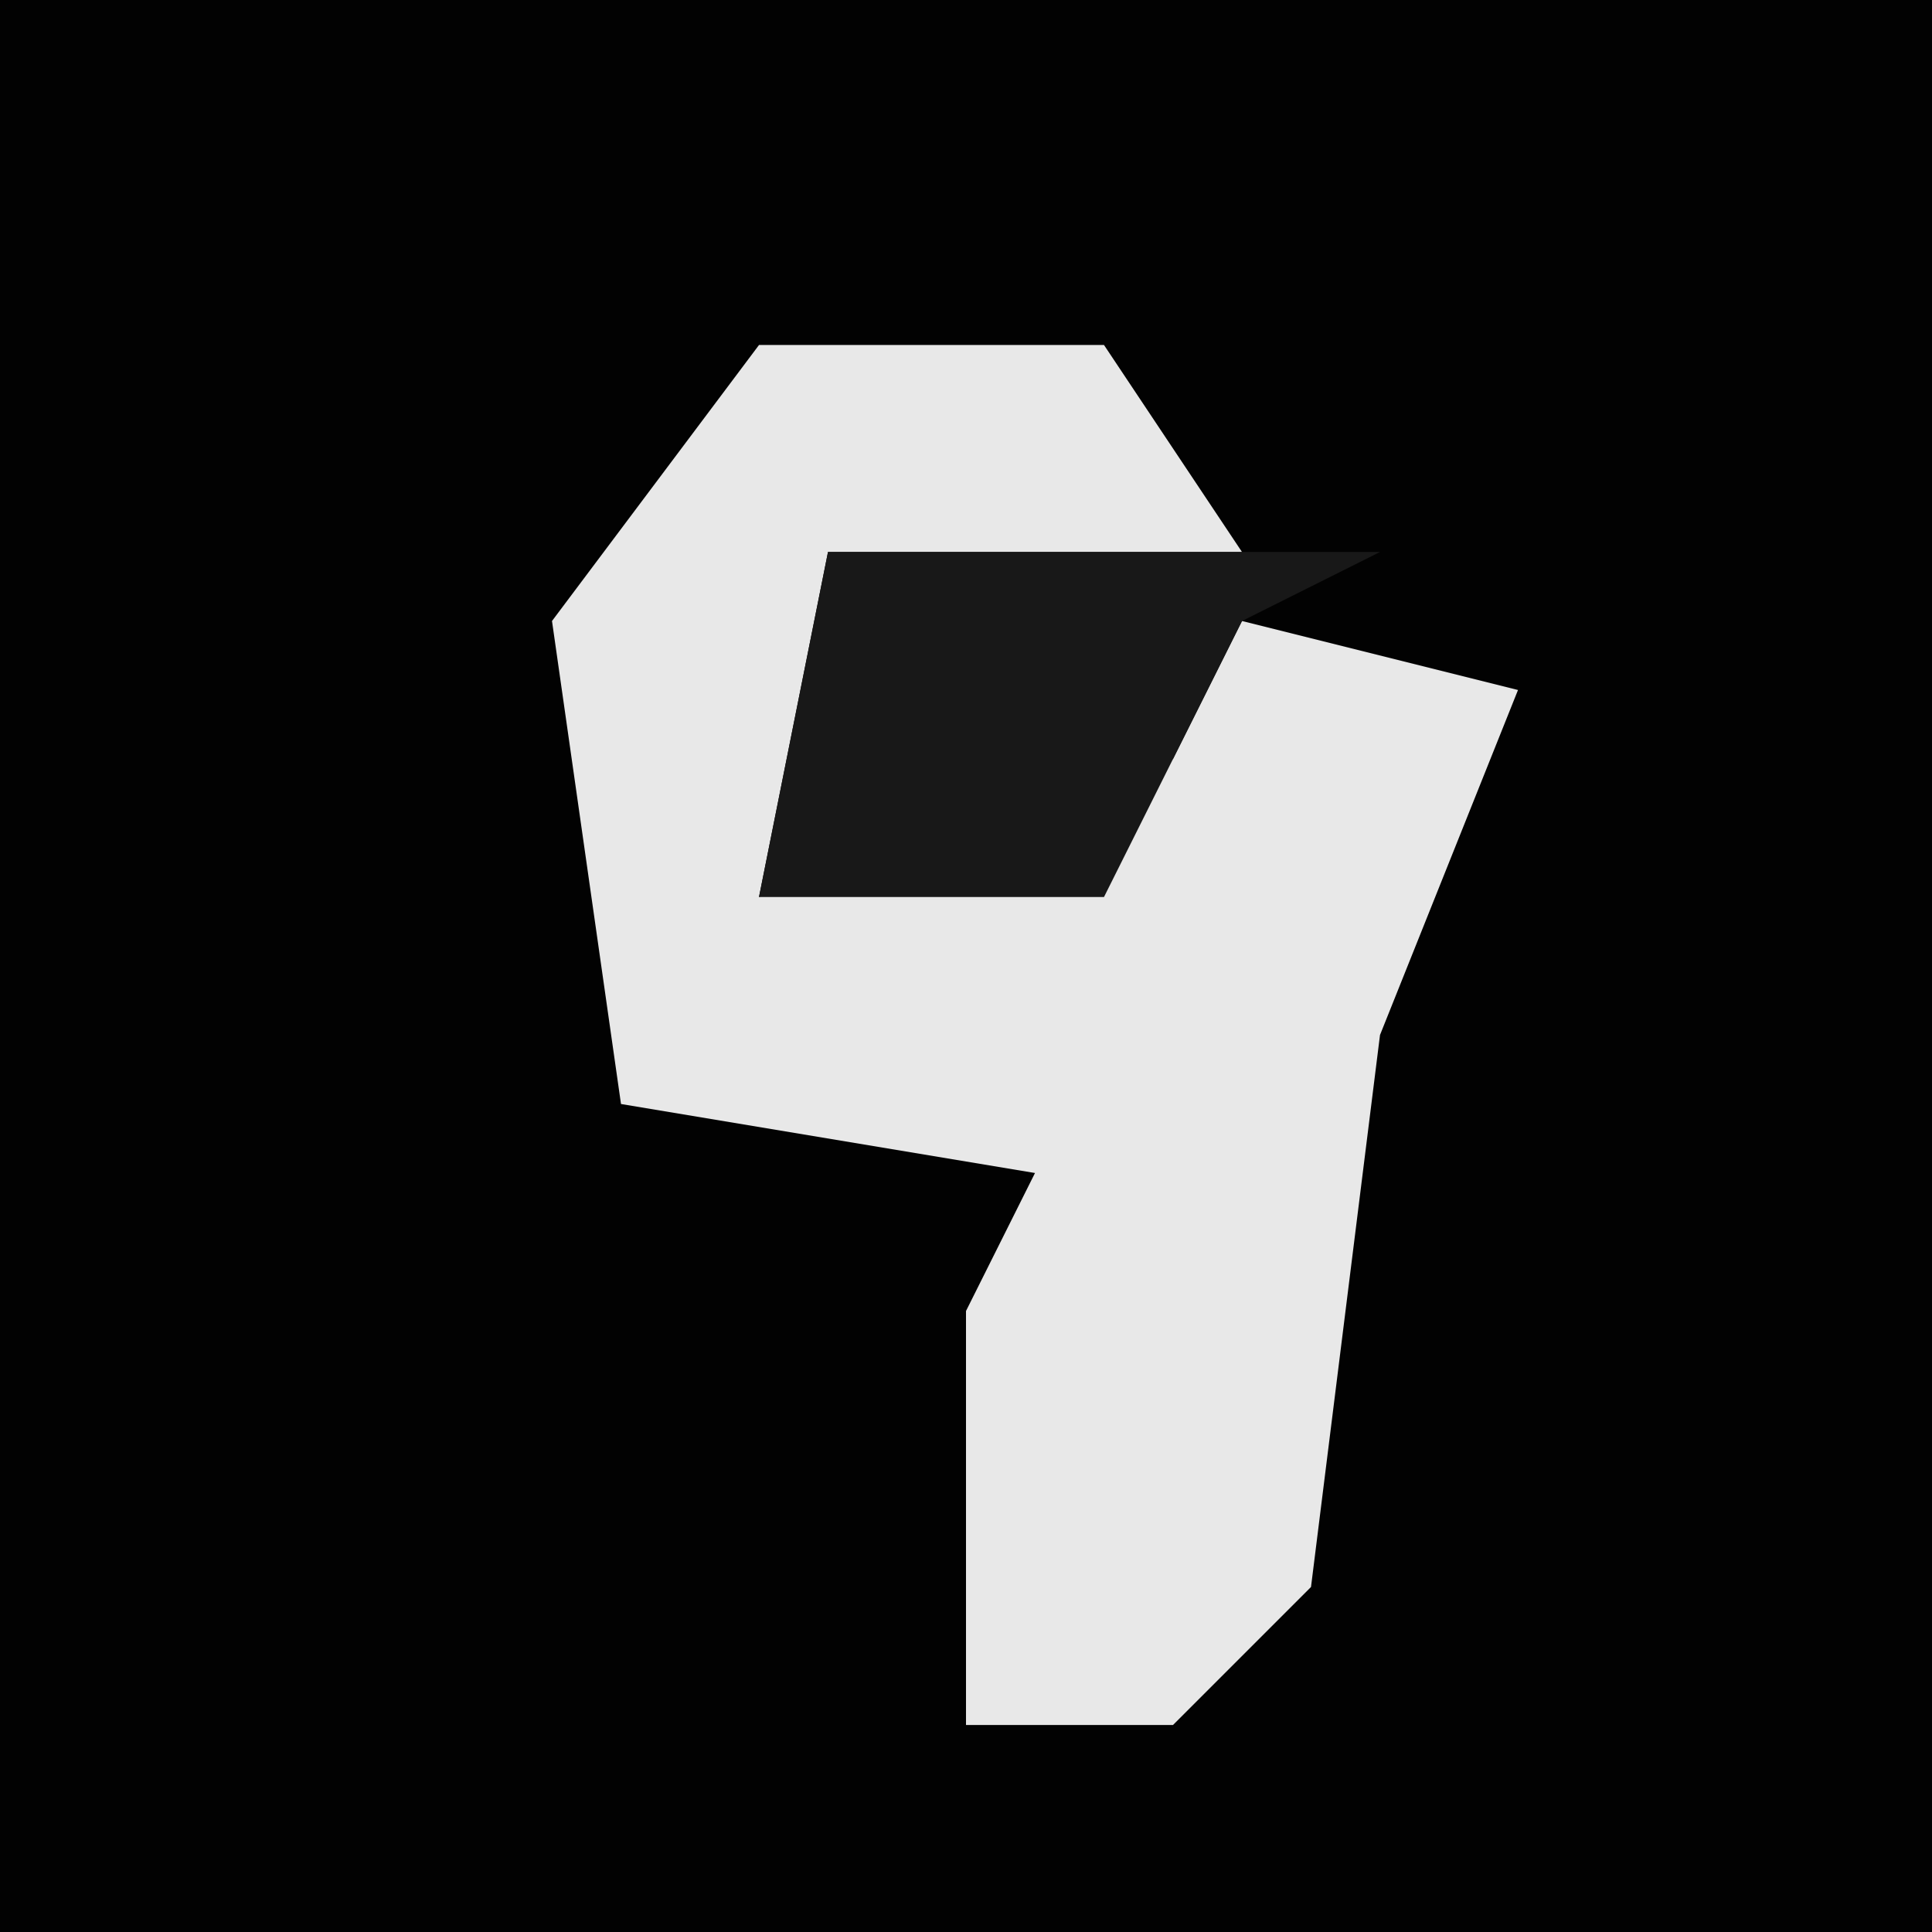 <?xml version="1.0" encoding="UTF-8"?>
<svg version="1.1" xmlns="http://www.w3.org/2000/svg" width="28" height="28">
<path d="M0,0 L28,0 L28,28 L0,28 Z " fill="#020202" transform="translate(0,0)"/>
<path d="M0,0 L5,0 L7,3 L1,3 L0,8 L6,6 L7,4 L11,5 L9,10 L8,18 L6,20 L3,20 L3,14 L4,12 L-2,11 L-3,4 Z " fill="#E8E8E8" transform="translate(11,5)"/>
<path d="M0,0 L8,0 L6,1 L4,5 L-1,5 Z " fill="#181818" transform="translate(12,8)"/>
</svg>
